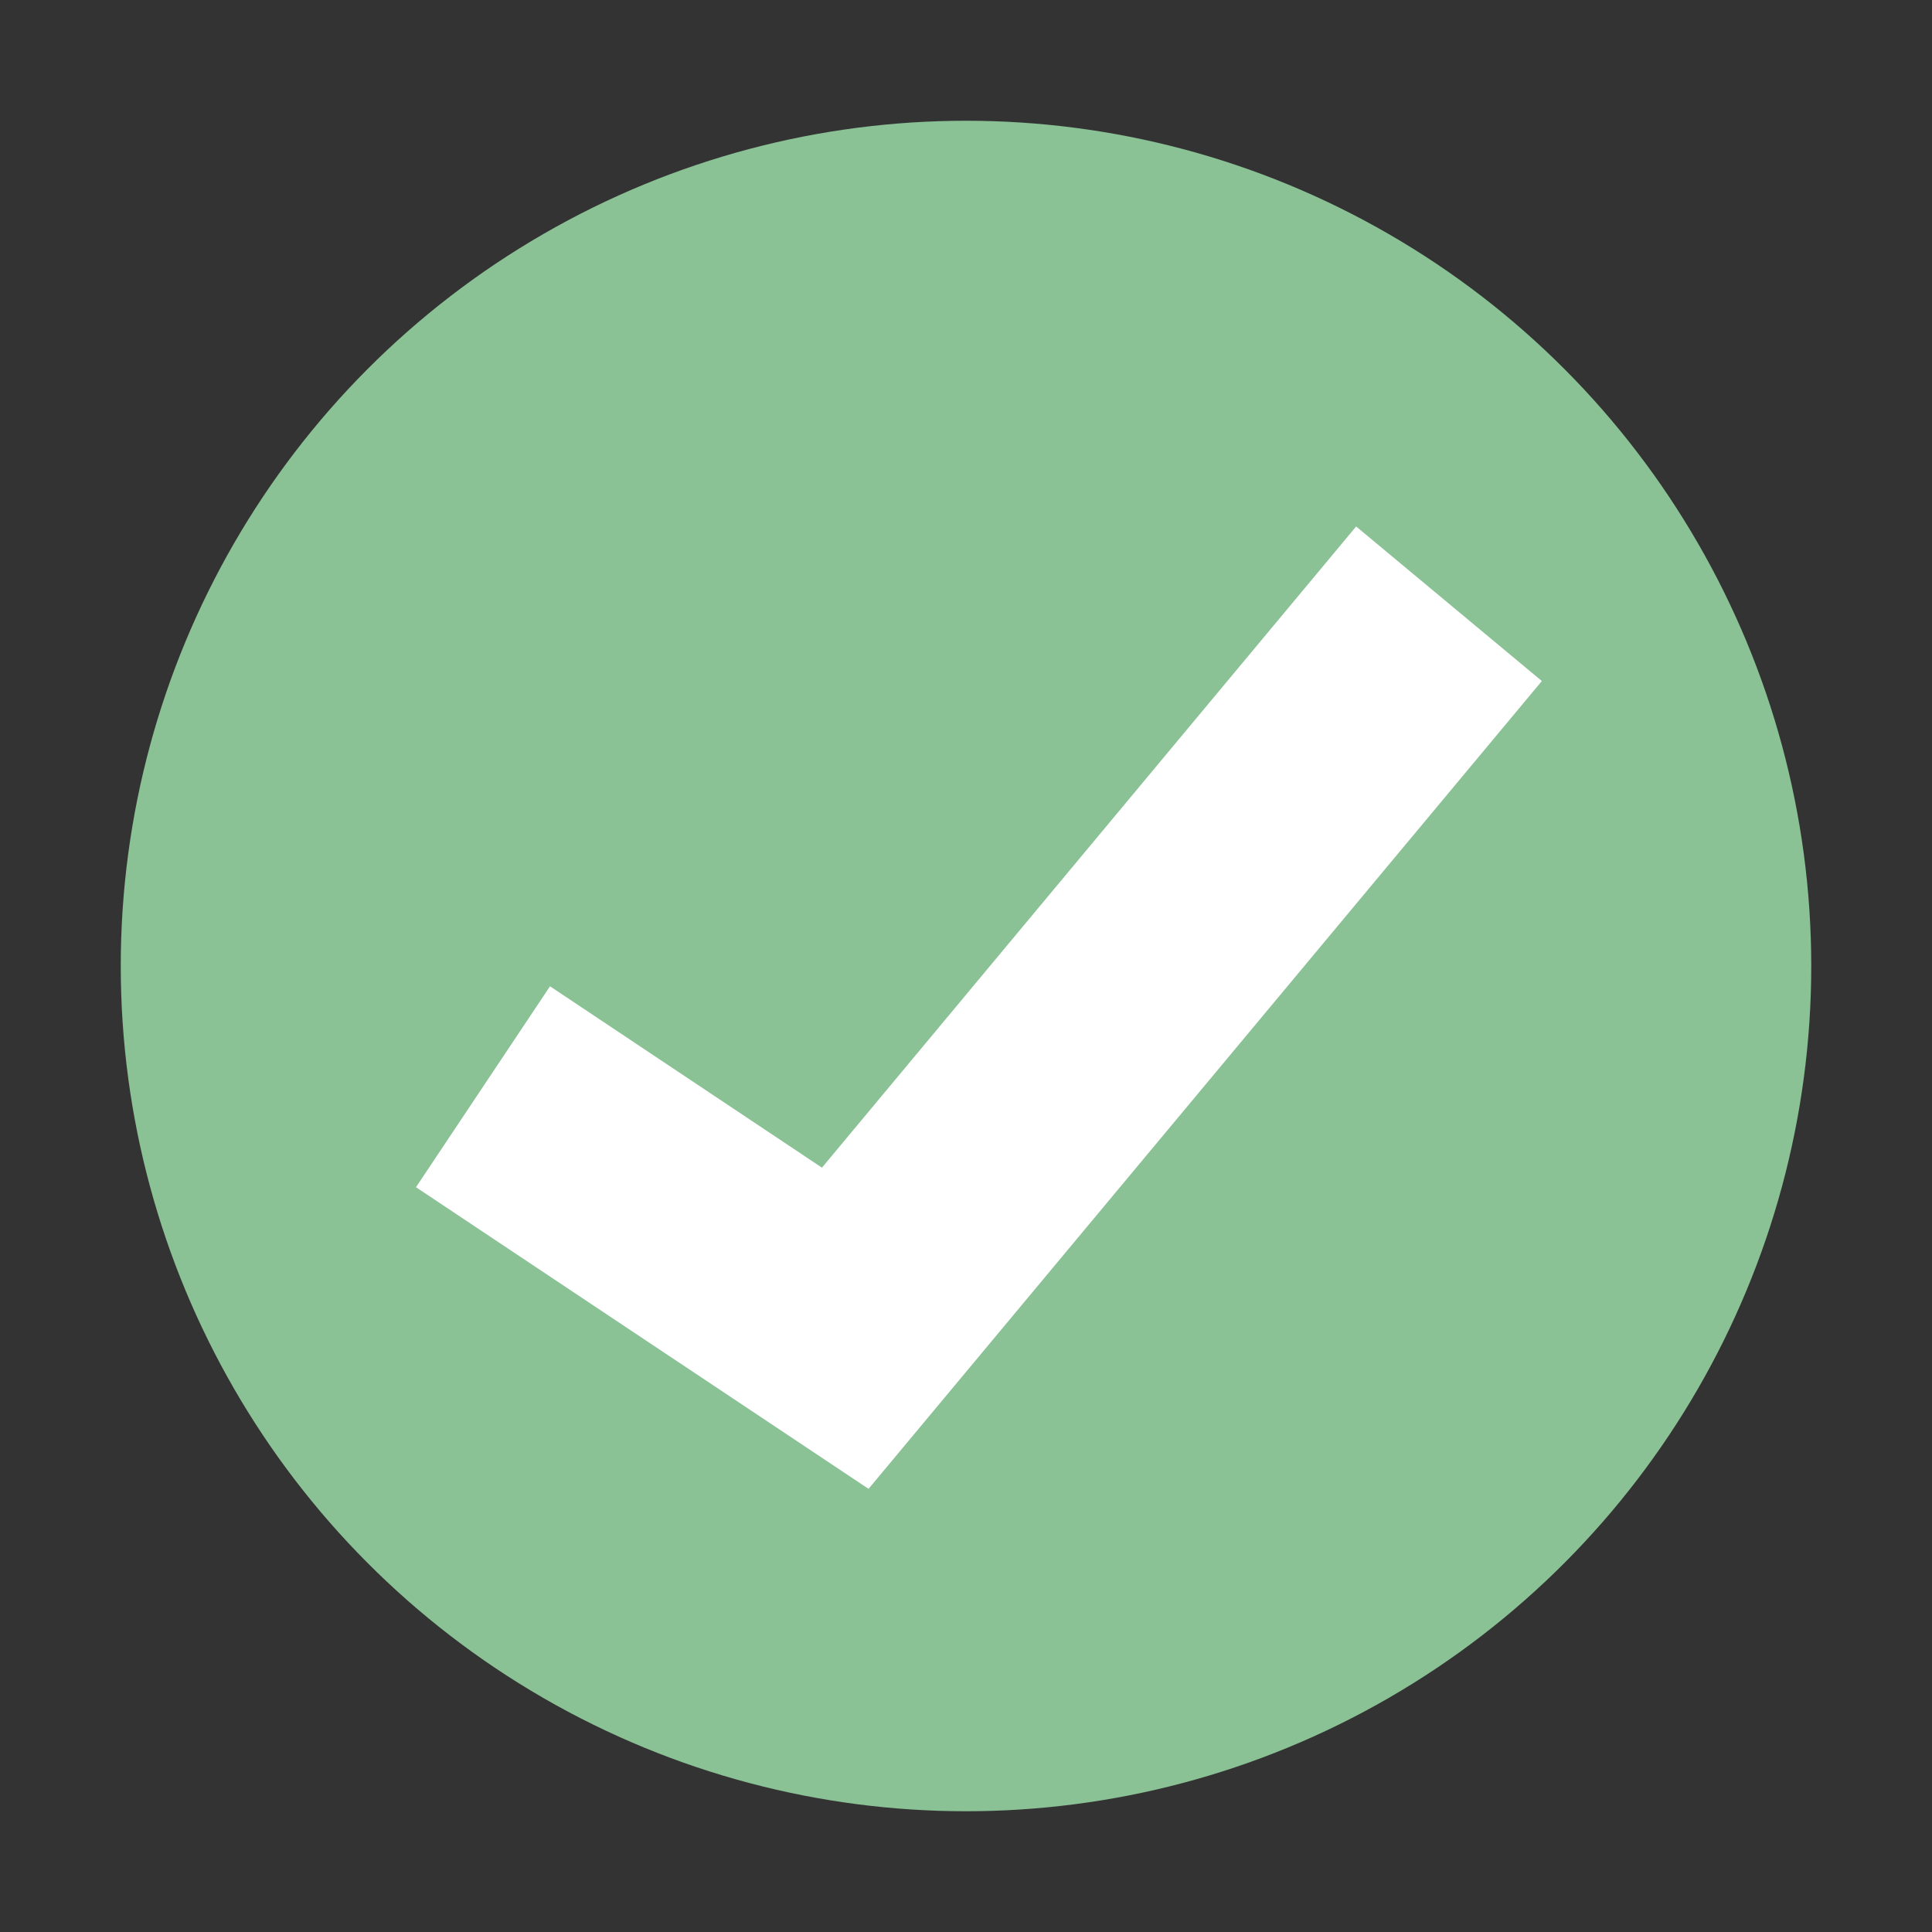 <?xml version="1.0" encoding="iso-8859-1"?>
<!-- Generator: Adobe Illustrator 16.0.3, SVG Export Plug-In . SVG Version: 6.00 Build 0)  -->
<!DOCTYPE svg PUBLIC "-//W3C//DTD SVG 1.1//EN" "http://www.w3.org/Graphics/SVG/1.1/DTD/svg11.dtd">
<svg version="1.1" xmlns="http://www.w3.org/2000/svg" xmlns:xlink="http://www.w3.org/1999/xlink" x="0px" y="0px" width="16px"
	 height="16px" viewBox="0 0 16 16" style="enable-background:new 0 0 16 16;" xml:space="preserve">
<rect x="0" y="0" width="16" height="16" fill="#333333" stroke="none"/>
<g id="ok">
	<circle style="fill-rule:evenodd;clip-rule:evenodd;fill:#8AC195;" cx="8" cy="8" r="7"/>
	<polygon style="fill:#FFFFFF;" points="7.193,12.33 3.445,9.832 4.555,8.168 6.807,9.67 11.231,4.36 12.769,5.64 	"/>
</g>
<g id="Layer_1">
</g>
</svg>
